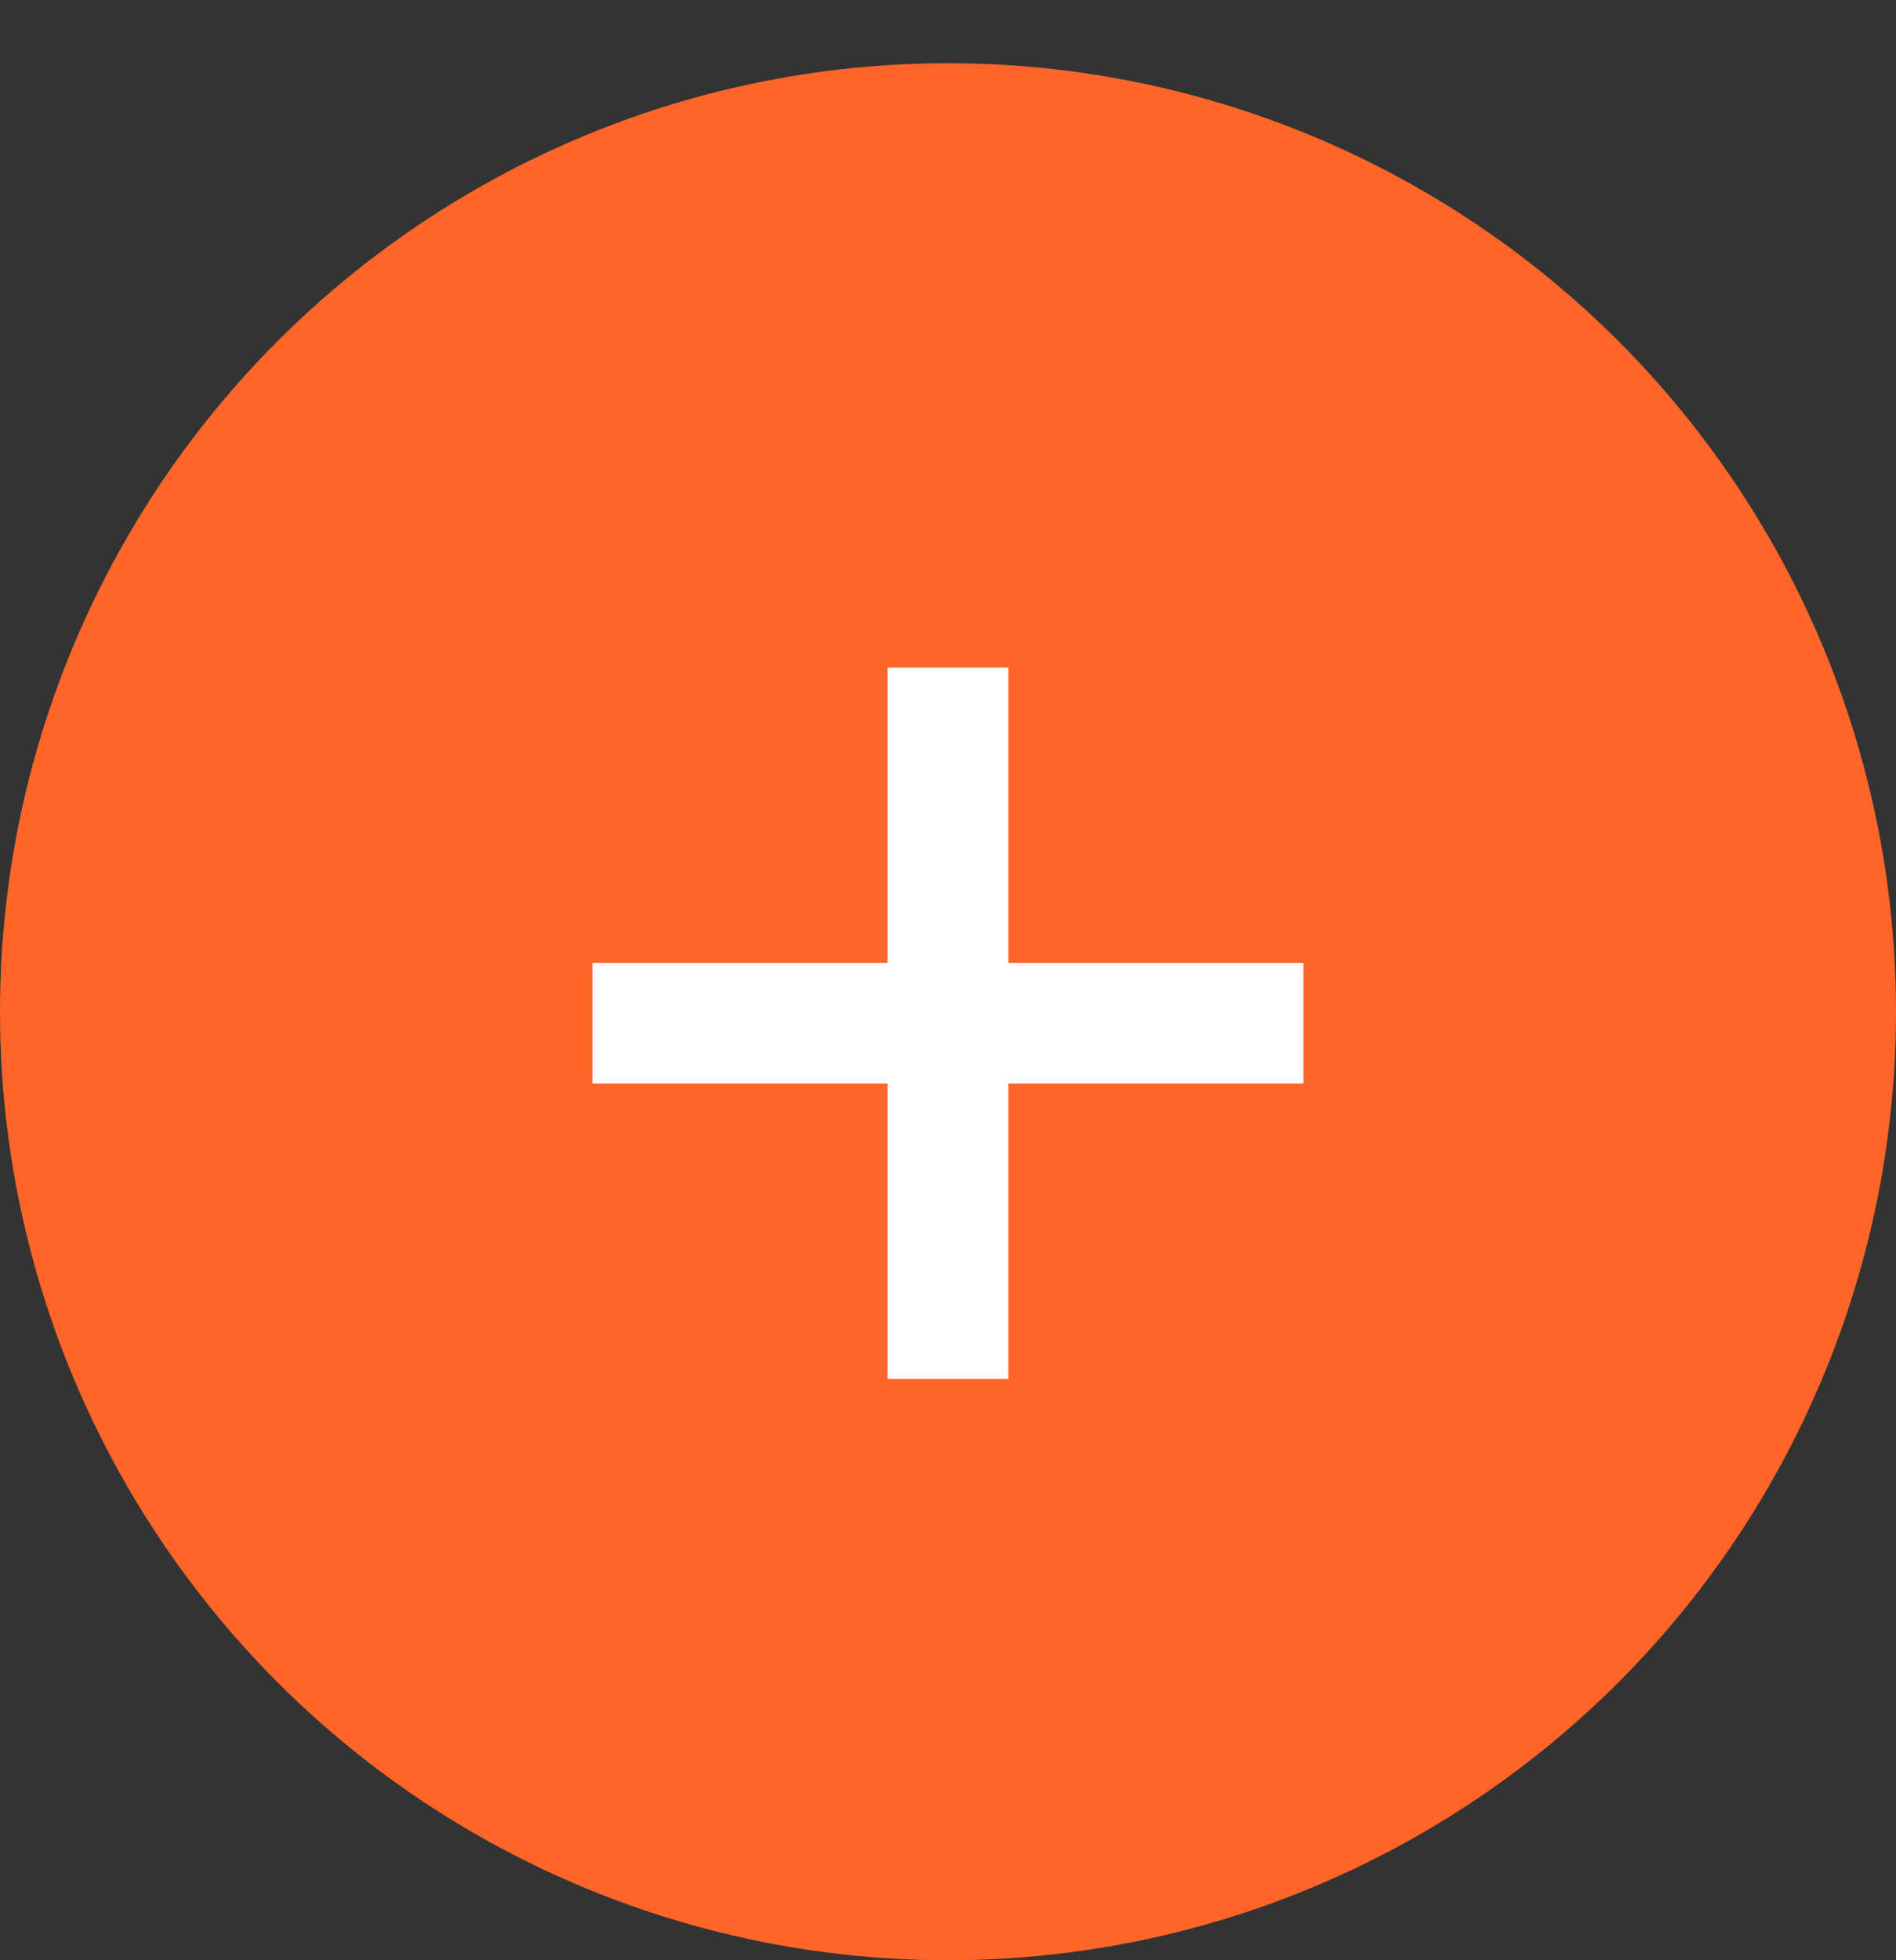 <svg width="30" height="31" viewBox="0 0 30 31" fill="none" xmlns="http://www.w3.org/2000/svg">
<rect x="0" y="0" width="30" height="31" fill="#333333" stroke="none"/>
<circle cx="15" cy="16" r="15" fill="#FF6528"/>
<path d="M14.044 21.807V10.557H15.954V21.807H14.044ZM9.374 17.136V15.227H20.624V17.136H9.374Z" fill="white"/>
</svg>
